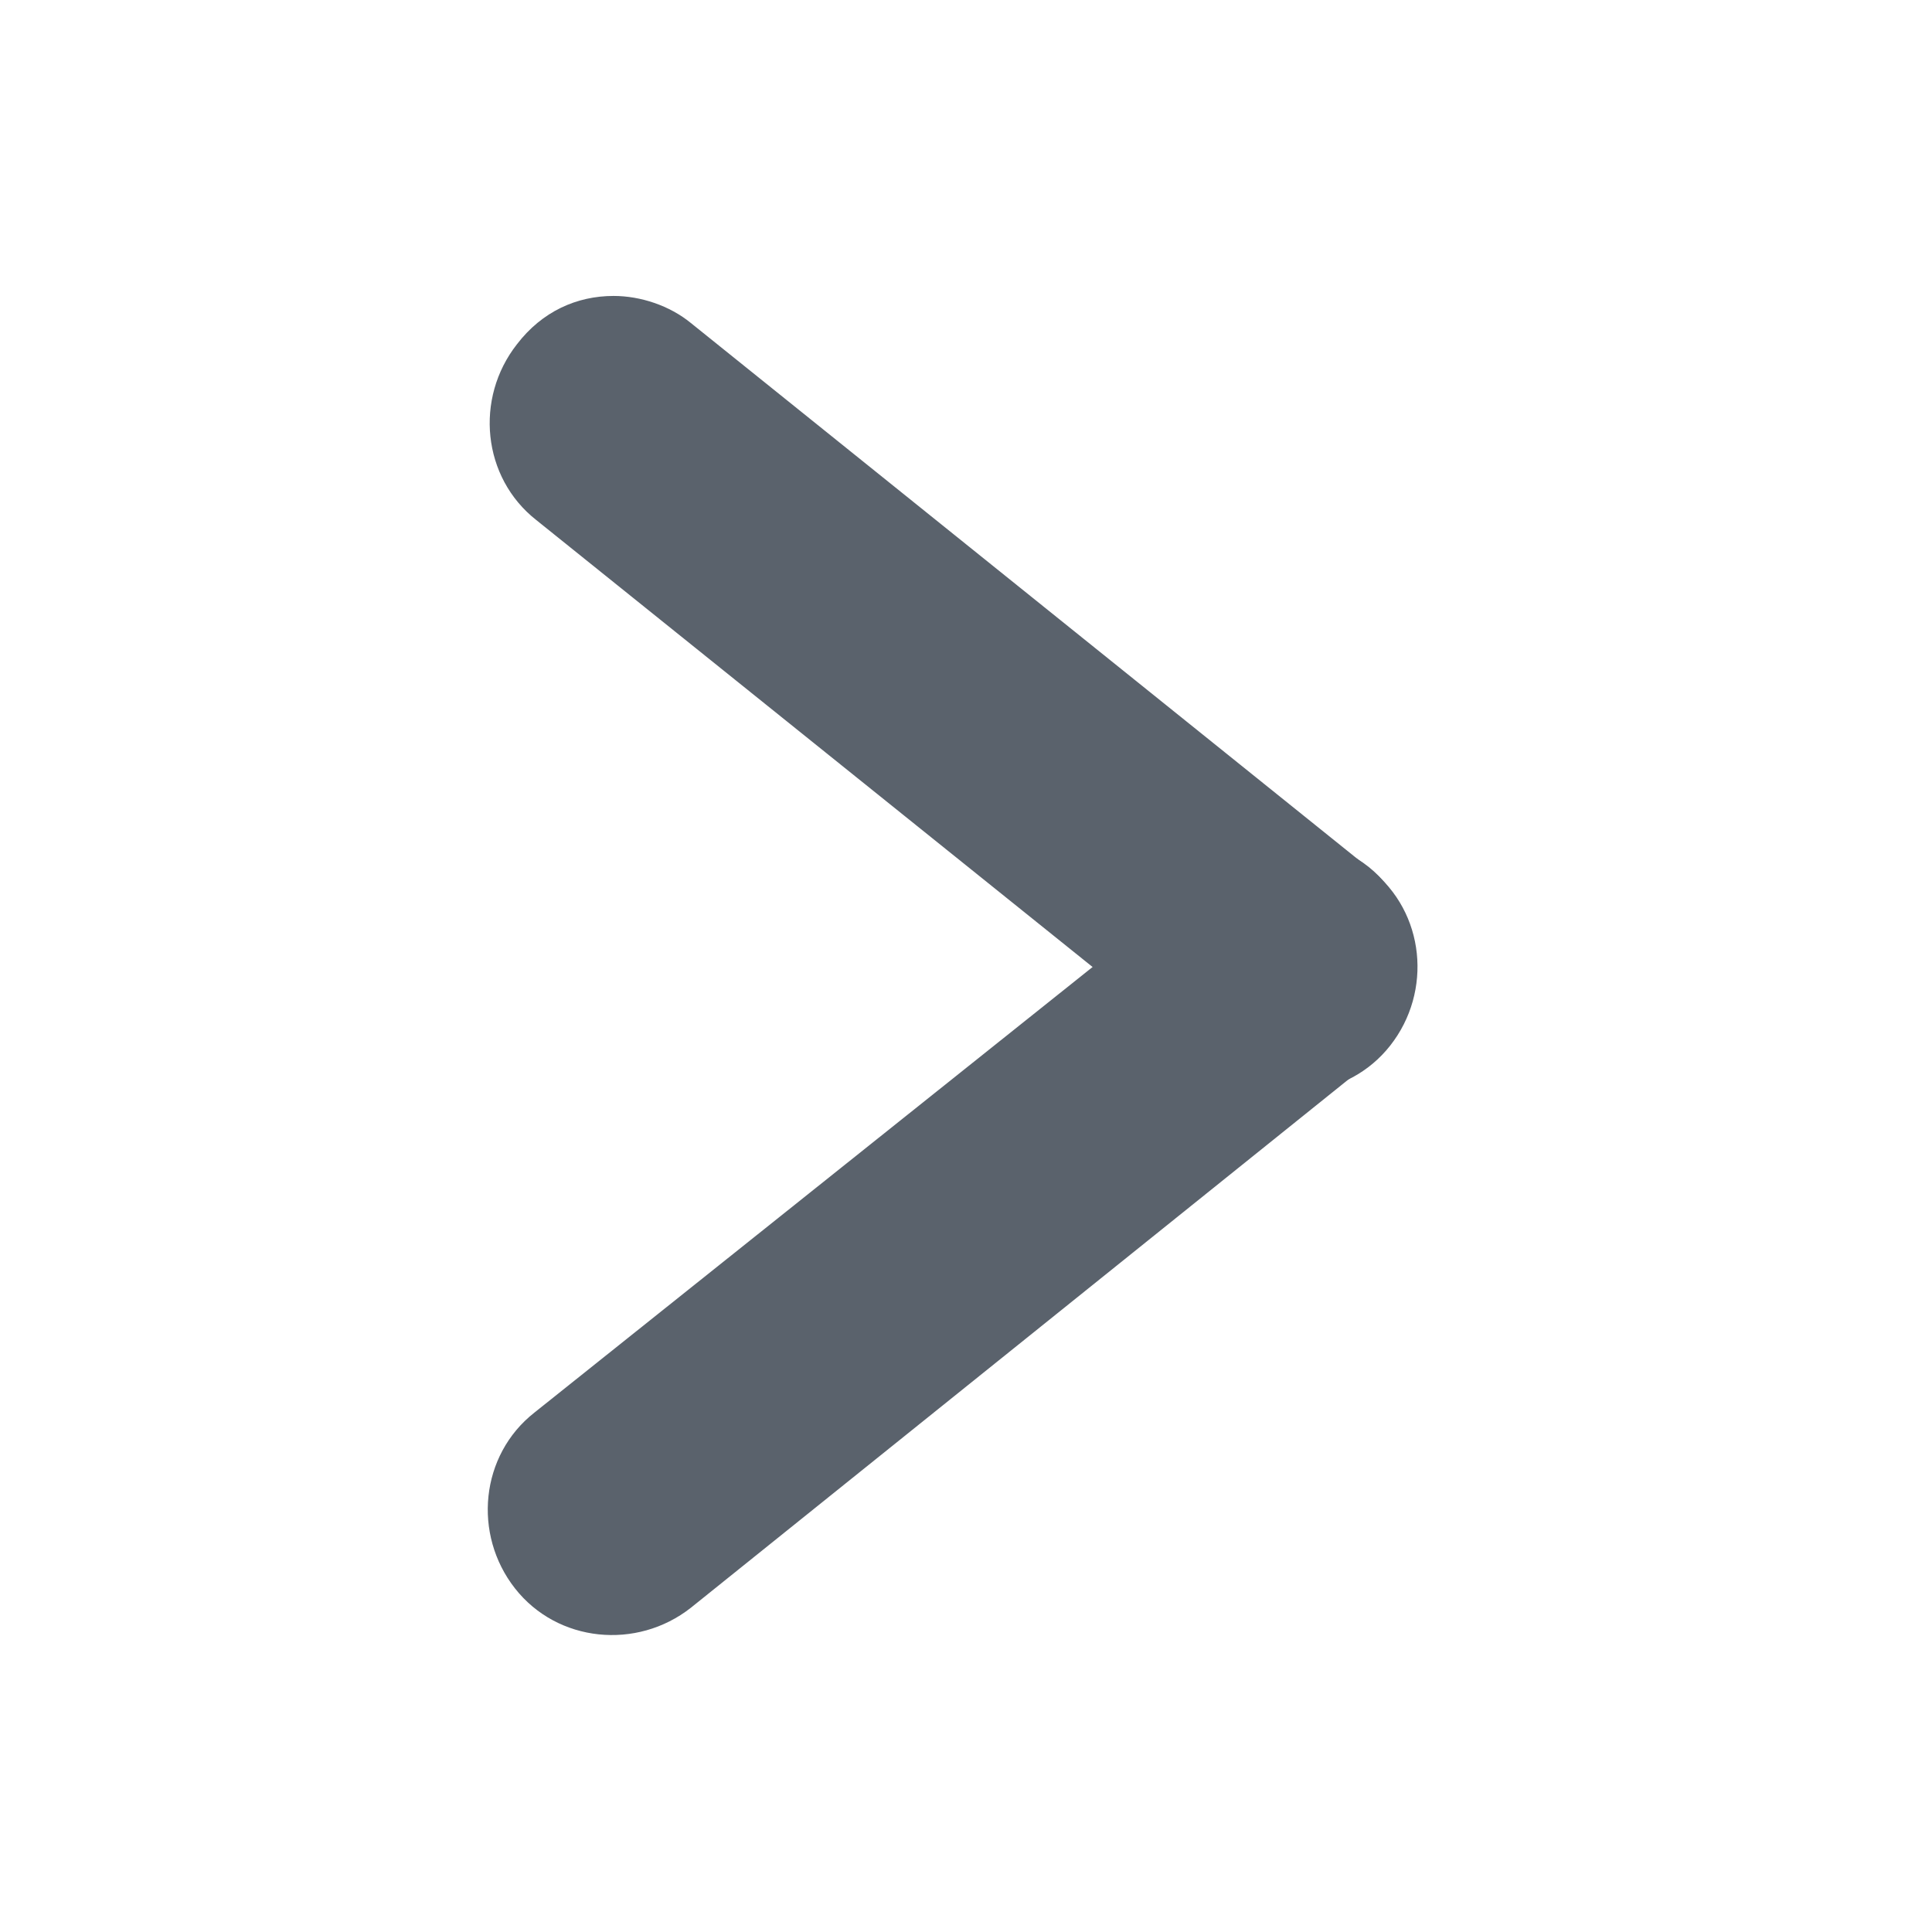 <?xml version="1.0" encoding="UTF-8" standalone="no"?>
<!DOCTYPE svg PUBLIC "-//W3C//DTD SVG 1.1//EN" "http://www.w3.org/Graphics/SVG/1.1/DTD/svg11.dtd">
<svg width="100%" height="100%" viewBox="0 0 100 100" version="1.1" xmlns="http://www.w3.org/2000/svg" xmlns:xlink="http://www.w3.org/1999/xlink" xml:space="preserve" xmlns:serif="http://www.serif.com/" style="fill-rule:evenodd;clip-rule:evenodd;stroke-linejoin:round;stroke-miterlimit:2;">
    <g transform="matrix(-1,-1.22515e-16,1.22515e-16,-1,98.658,99.918)">
        <path d="M31.8,56.4C29.9,56.4 28,55.6 26.8,54C24.6,51.2 25,47.1 27.8,44.9L62.9,16.7C65.7,14.5 69.8,14.9 72,17.7C74.2,20.5 73.8,24.6 71,26.8L35.8,54.9C34.6,55.9 33.2,56.4 31.8,56.4Z" style="fill:rgb(90,98,108);fill-rule:nonzero;"/>
    </g>
    <g transform="matrix(-1,-1.22515e-16,1.22515e-16,-1,98.658,99.918)">
        <path d="M66.9,84.6C65.5,84.6 64,84.1 62.9,83.2L27.7,54.9C24.9,52.7 24.5,48.6 26.7,45.8C28.9,43 33,42.6 35.8,44.8L70.9,73C73.7,75.2 74.1,79.3 71.9,82.1C70.6,83.8 68.8,84.6 66.9,84.6Z" style="fill:rgb(90,98,108);fill-rule:nonzero;"/>
    </g>
</svg>
